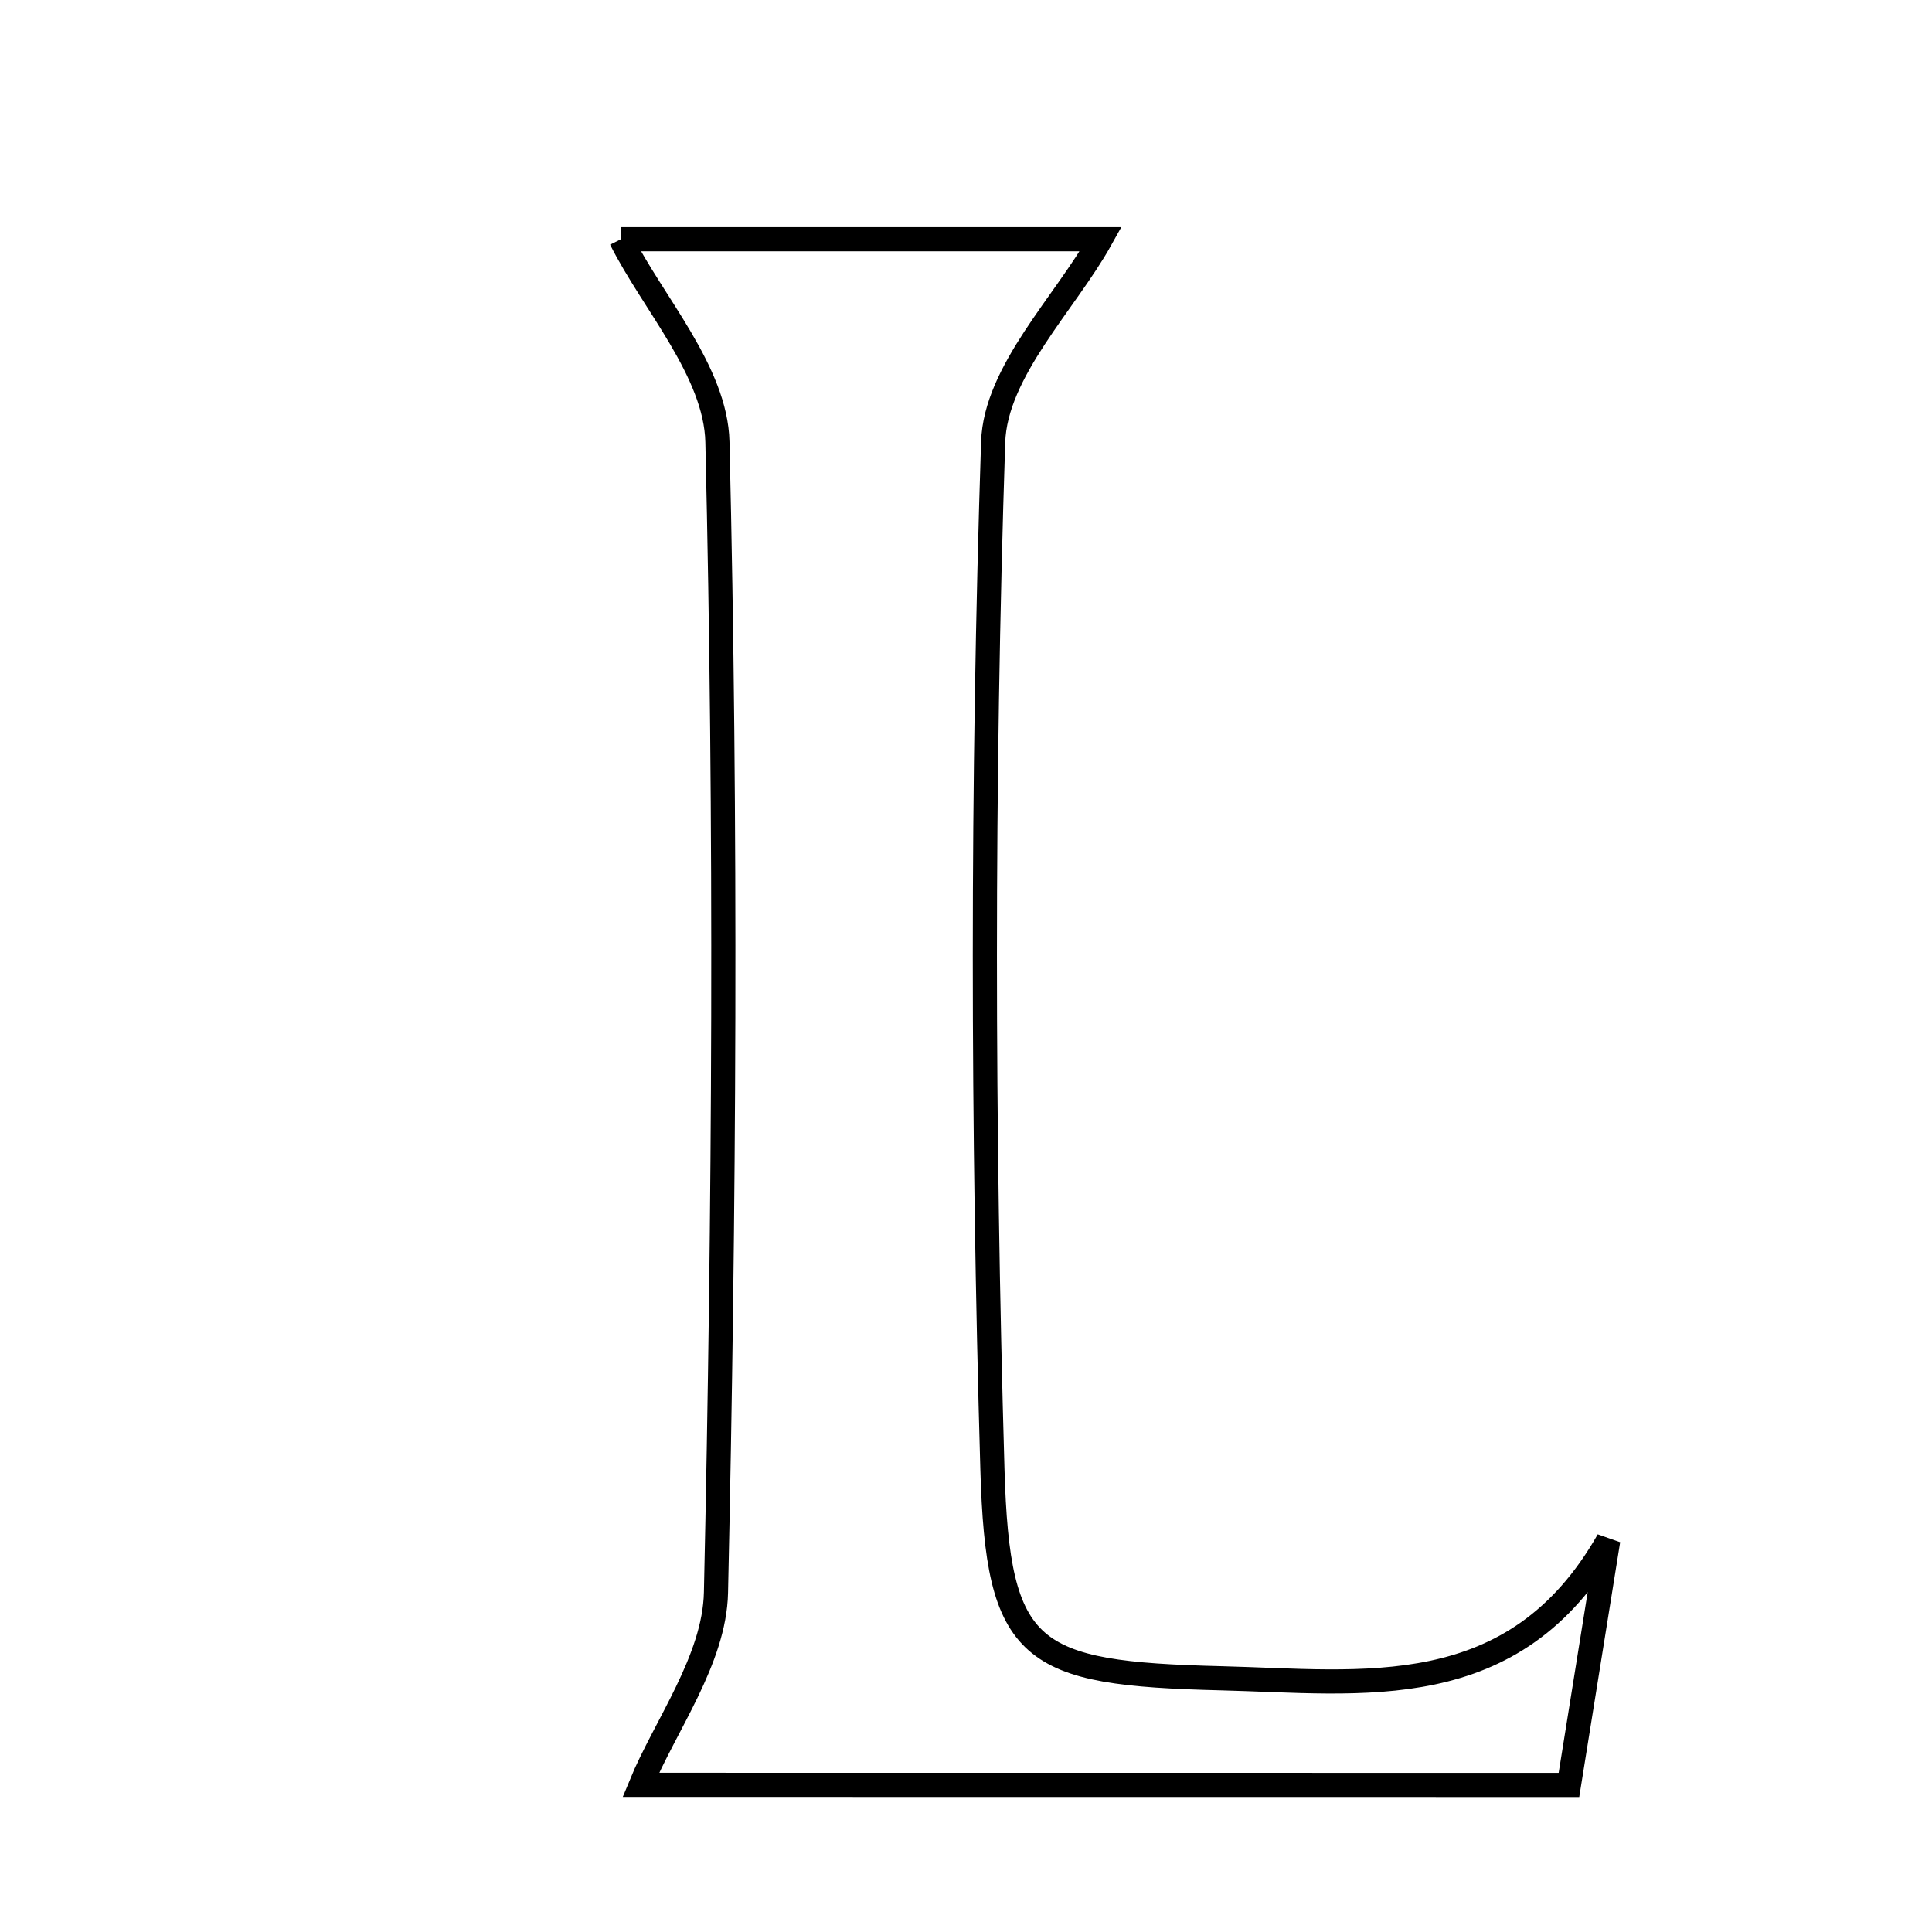 <svg xmlns="http://www.w3.org/2000/svg" viewBox="0.0 0.0 24.0 24.0" height="200px" width="200px"><path fill="none" stroke="black" stroke-width=".3" stroke-opacity="1.0"  filling="0" d="M7.713 2.972 C9.543 2.972 11.747 2.972 13.674 2.972 C13.236 3.759 12.365 4.613 12.337 5.494 C12.198 9.742 12.205 14 12.328 18.25 C12.395 20.553 12.783 20.789 15.167 20.848 C16.925 20.891 18.811 21.19 19.978 19.134 C19.823 20.102 19.668 21.069 19.49 22.173 C15.444 22.172 11.555 22.172 7.96 22.172 C8.26 21.442 8.876 20.619 8.894 19.783 C8.999 15.02 9.025 10.252 8.912 5.49 C8.892 4.616 8.107 3.76 7.713 2.972"></path></svg>